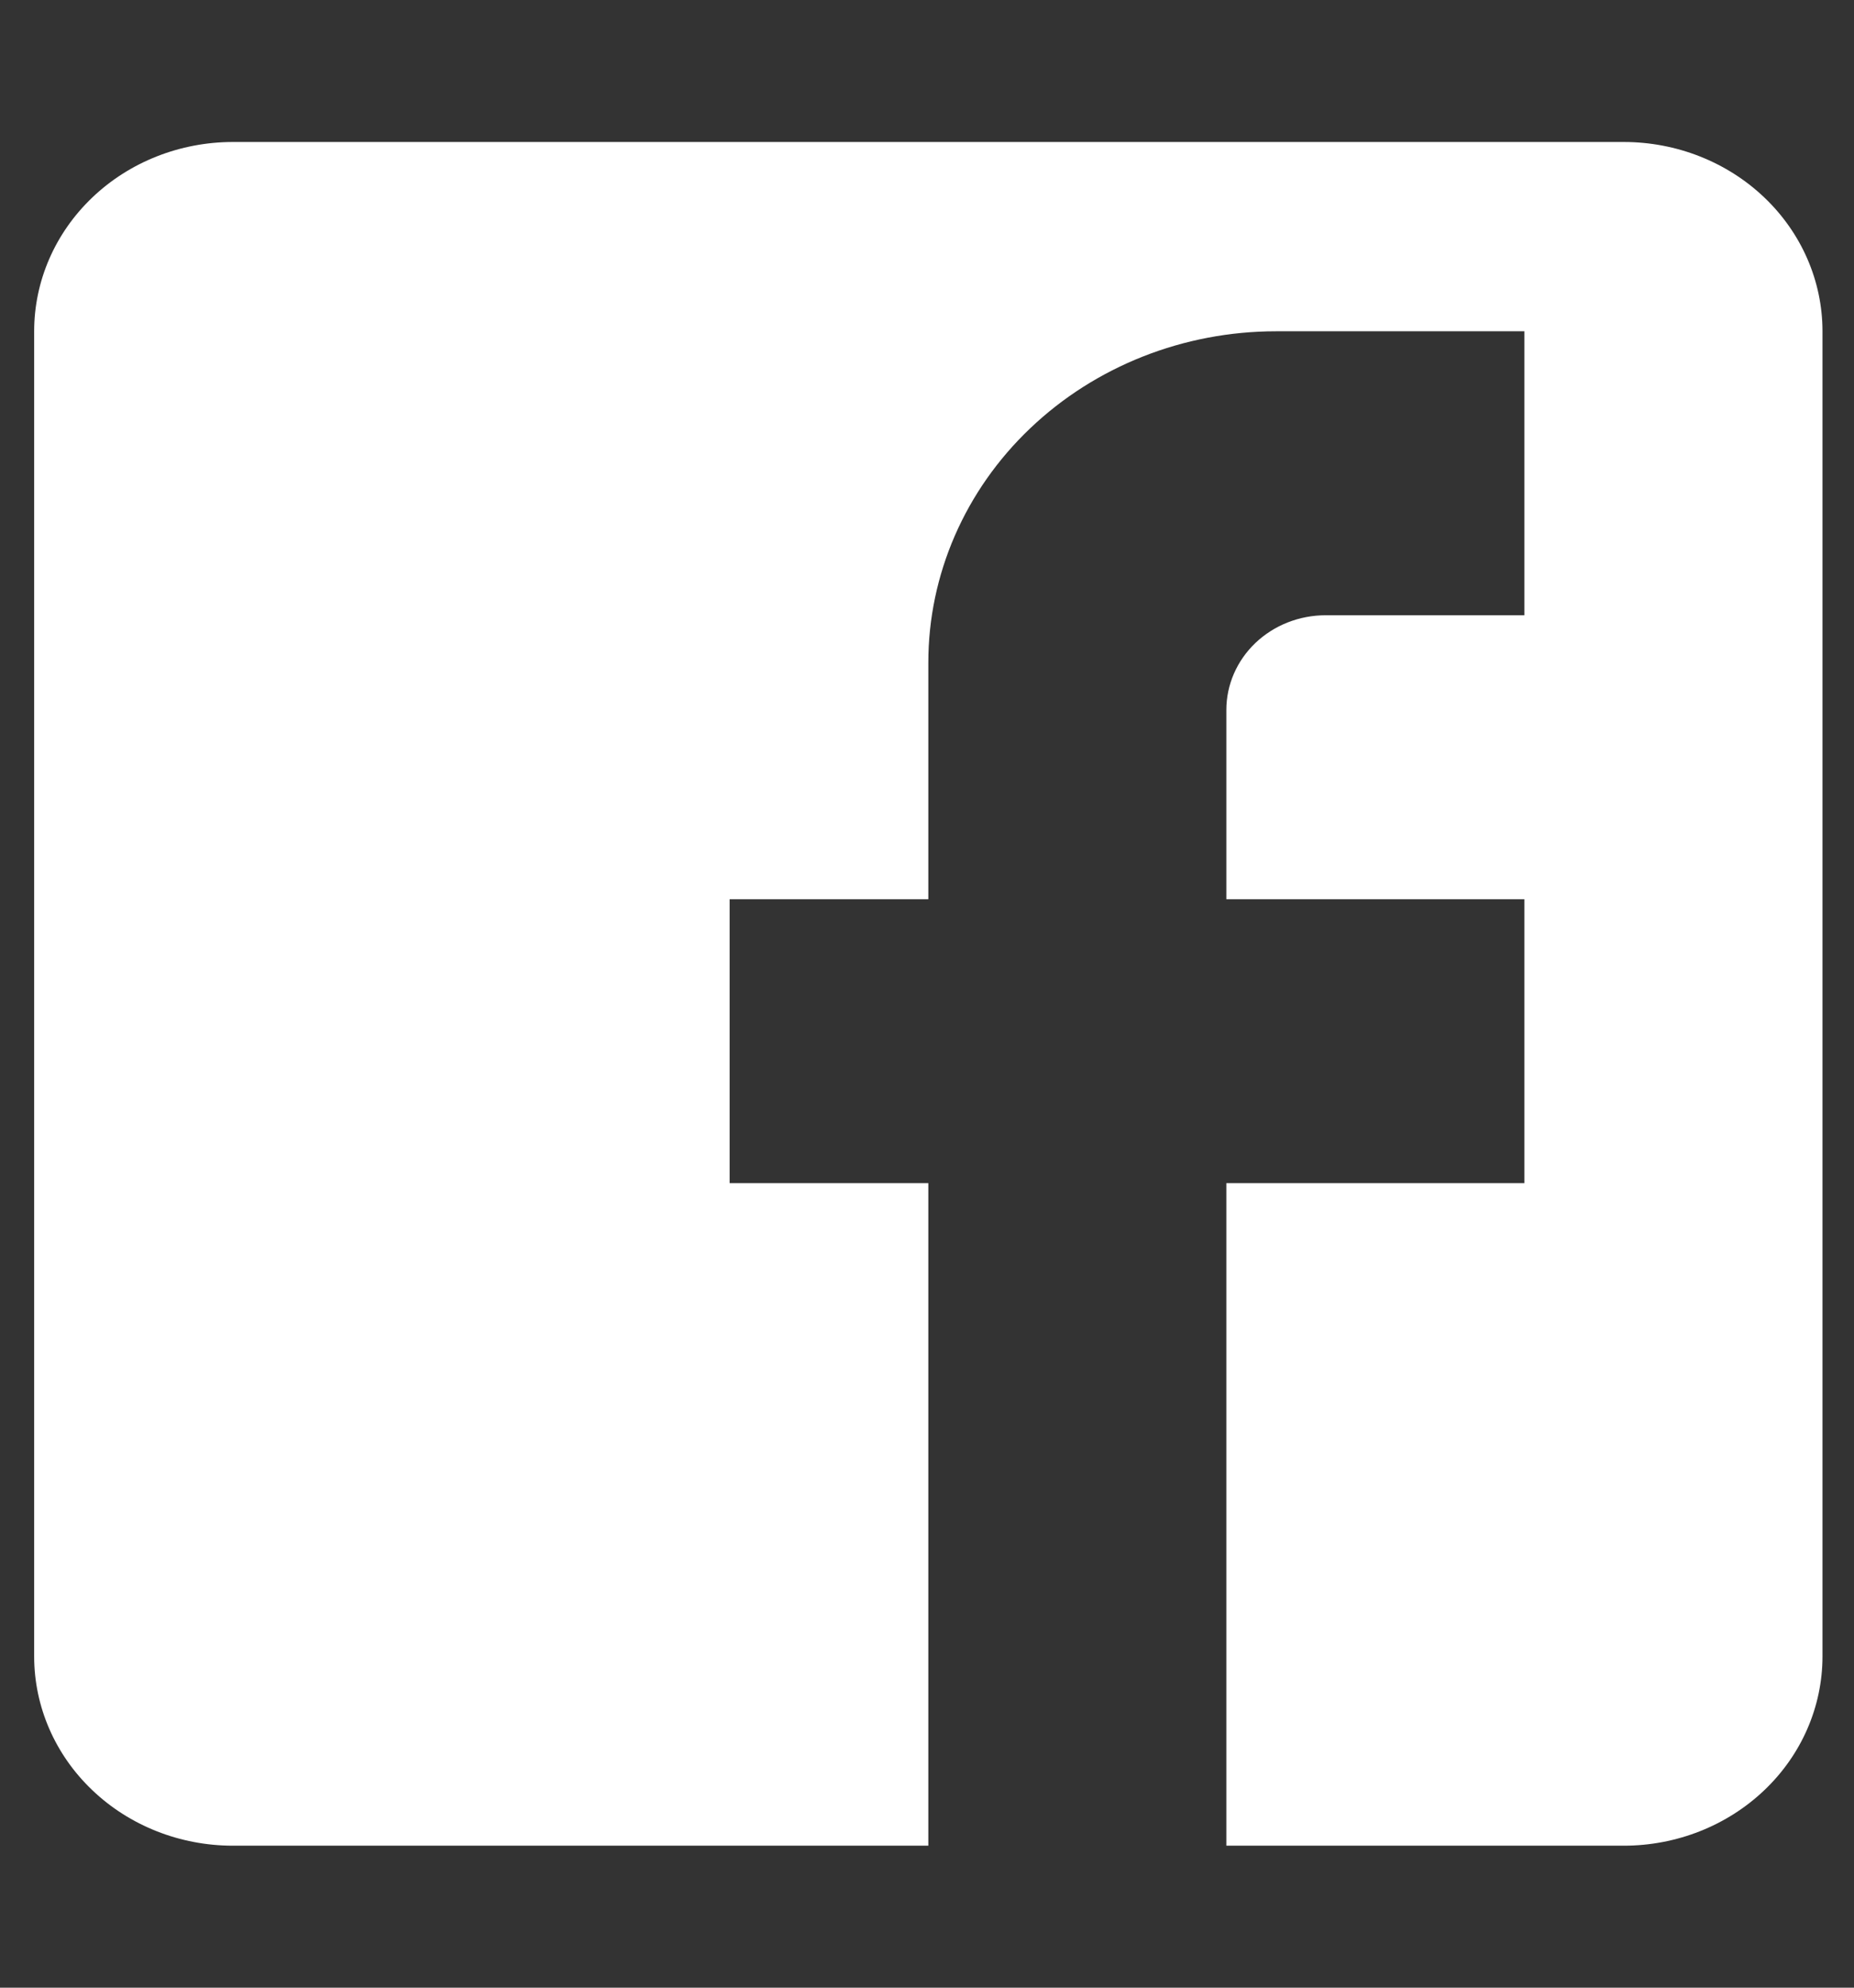 <svg width="28" height="30" viewBox="0 0 28 30" fill="none" xmlns="http://www.w3.org/2000/svg">
<rect x="0" y="0" width="28" height="30" fill="#333333" stroke="none"/>
<path d="M3.517 2.143H24.523C25.319 2.143 26.082 2.444 26.645 2.98C27.208 3.516 27.524 4.242 27.524 5V25C27.524 25.758 27.208 26.485 26.645 27.02C26.082 27.556 25.319 27.857 24.523 27.857H3.517C2.721 27.857 1.957 27.556 1.395 27.02C0.832 26.485 0.516 25.758 0.516 25V5C0.516 4.242 0.832 3.516 1.395 2.98C1.957 2.444 2.721 2.143 3.517 2.143ZM23.022 5H19.271C17.878 5 16.543 5.527 15.558 6.465C14.573 7.402 14.02 8.674 14.02 10V13.572H11.019V17.857H14.02V27.857H18.521V17.857H23.022V13.572H18.521V10.714C18.521 10.336 18.679 9.972 18.96 9.704C19.242 9.436 19.623 9.286 20.021 9.286H23.022V5Z" fill="white"/>
</svg>
